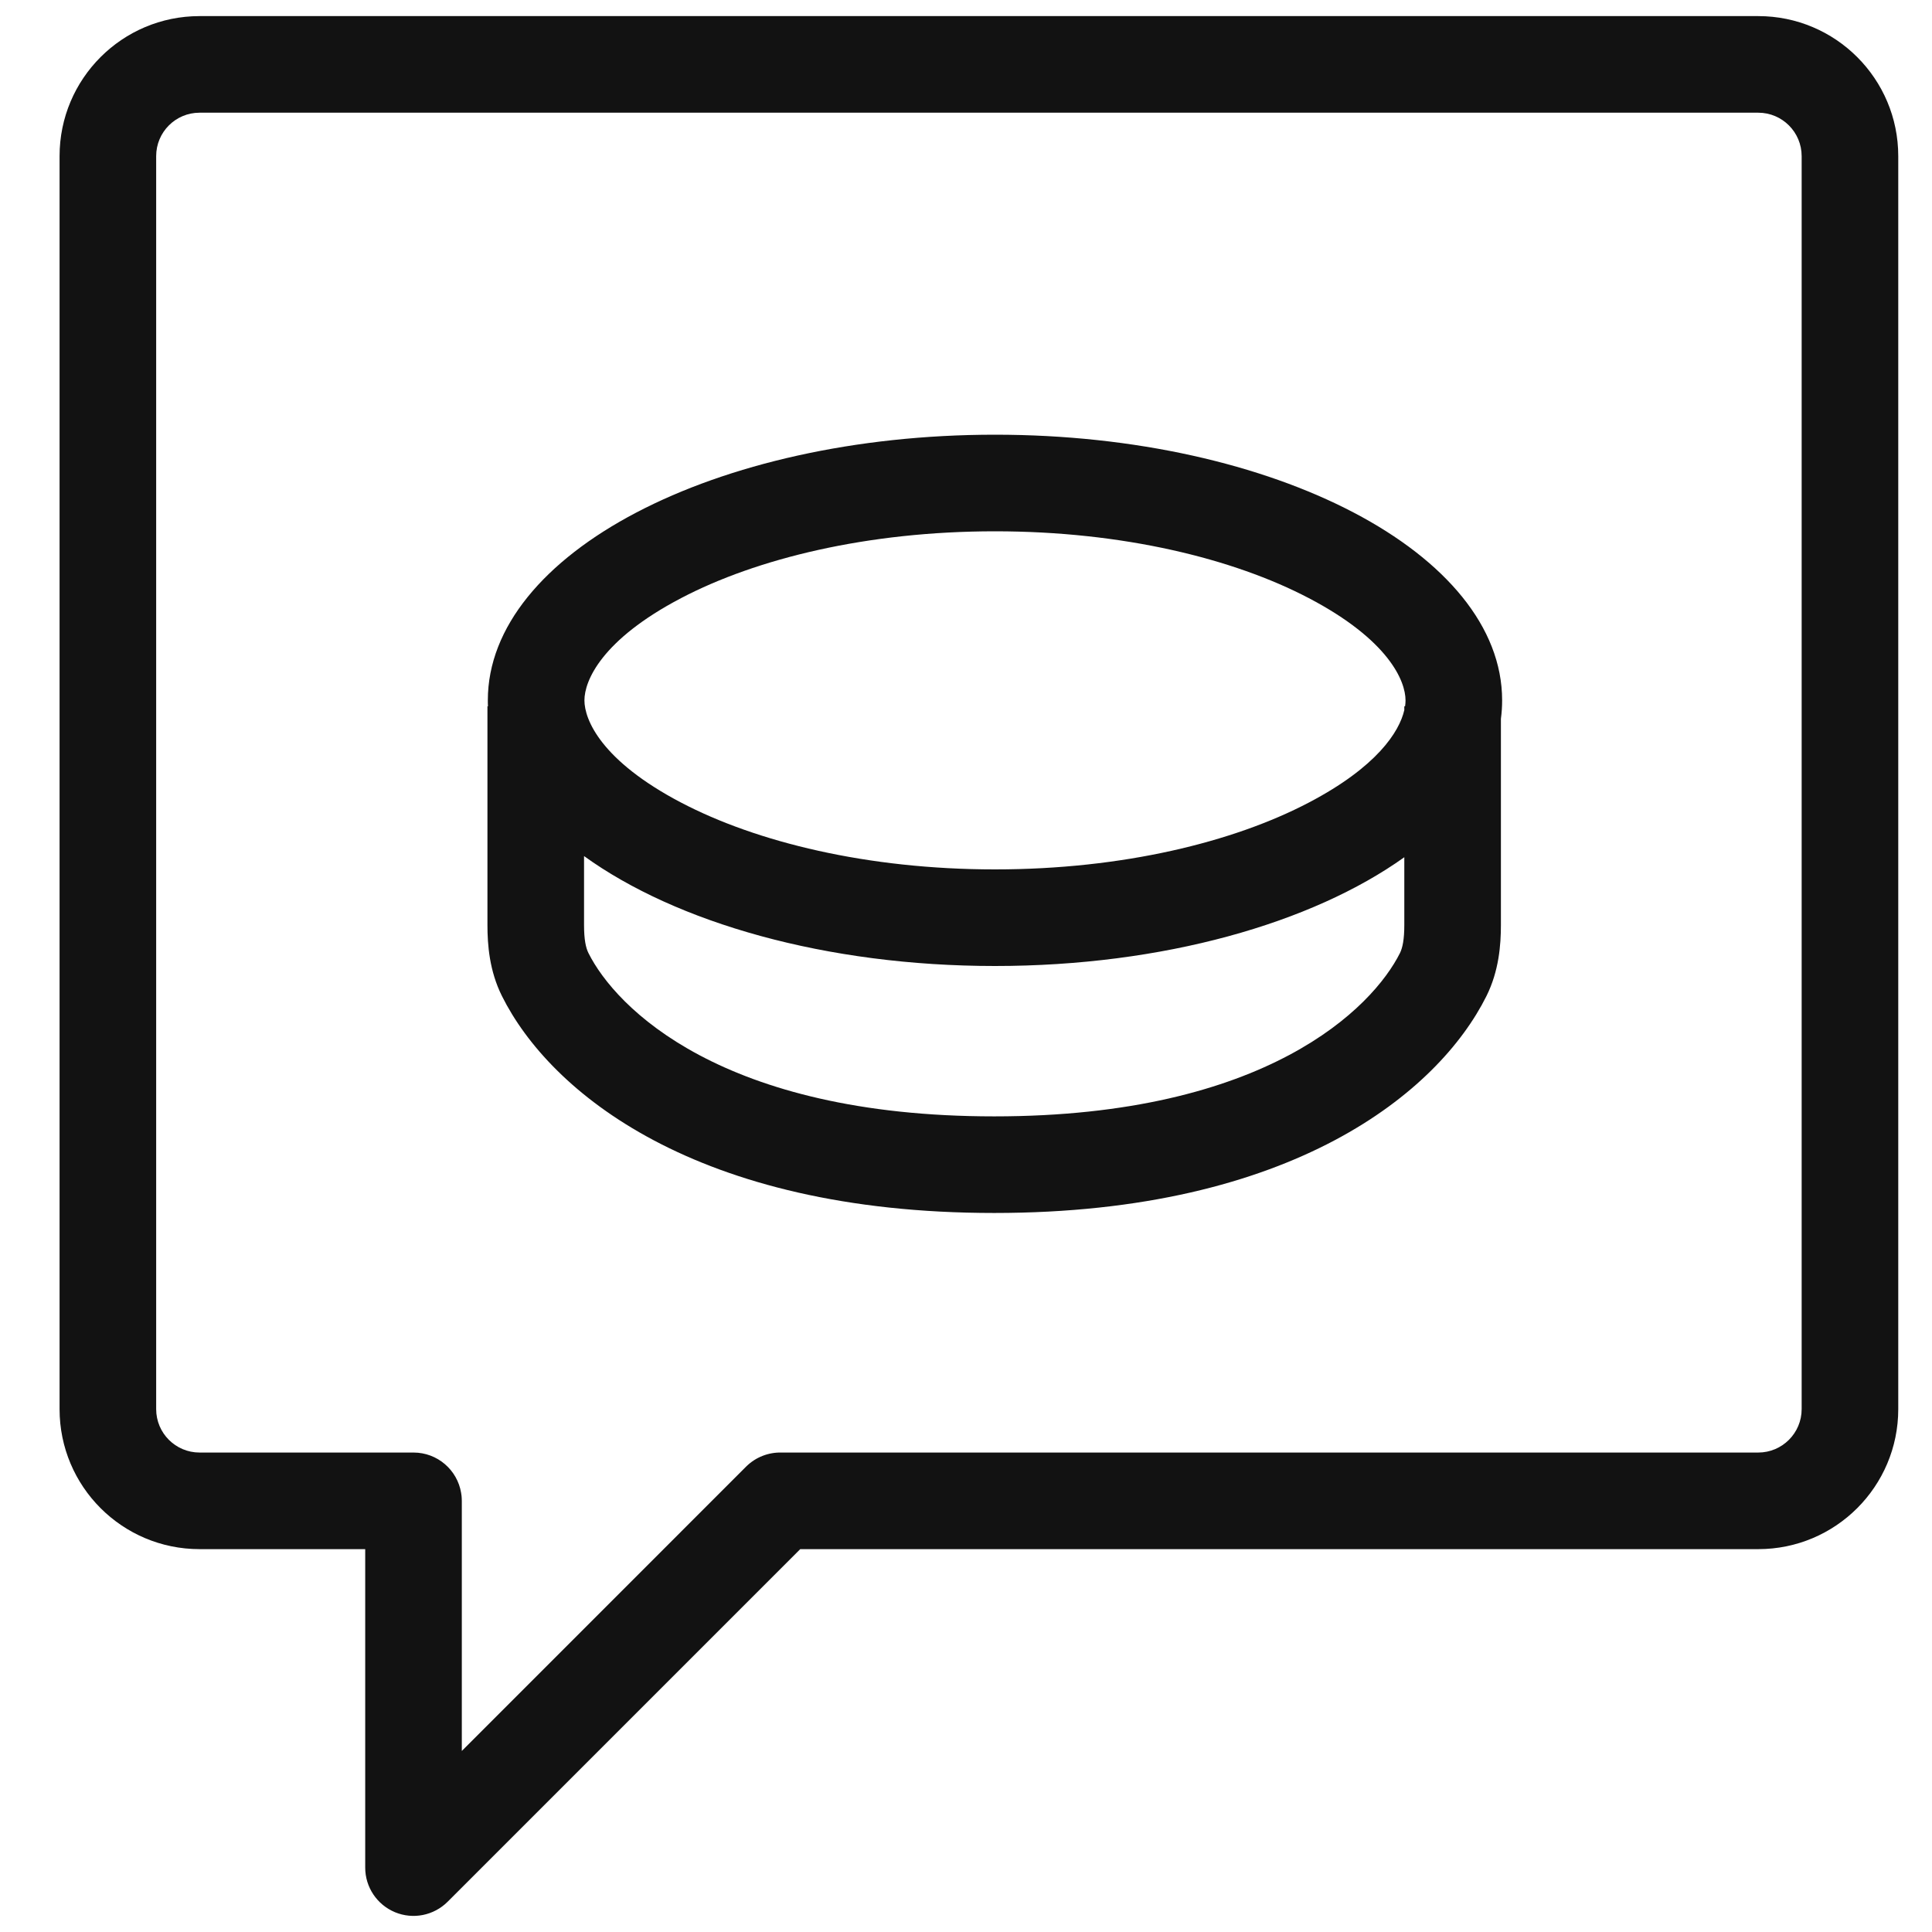 <svg width="30" height="30" viewBox="0 0 30 30" fill="none" xmlns="http://www.w3.org/2000/svg">
<path fill-rule="evenodd" clip-rule="evenodd" d="M2.425 2.424C2.425 2.052 2.726 1.75 3.099 1.75H27.302C27.674 1.75 27.976 2.052 27.976 2.424V21.881C27.976 22.253 27.674 22.555 27.302 22.555H12.136C11.937 22.55 11.737 22.623 11.585 22.774L7.171 27.189V23.312C7.171 23.31 7.171 23.308 7.171 23.305C7.171 23.279 7.169 23.254 7.167 23.228C7.165 23.212 7.163 23.196 7.16 23.18C7.101 22.825 6.792 22.555 6.421 22.555C6.414 22.555 6.407 22.555 6.4 22.555H3.099C2.726 22.555 2.425 22.253 2.425 21.881V2.424ZM5.671 24.055H3.099C1.898 24.055 0.925 23.082 0.925 21.881V2.424C0.925 1.223 1.898 0.25 3.099 0.25H27.302C28.502 0.25 29.476 1.223 29.476 2.424V21.881C29.476 23.082 28.502 24.055 27.302 24.055H12.426L6.951 29.53C6.736 29.745 6.414 29.809 6.134 29.693C5.853 29.576 5.671 29.303 5.671 29V24.055ZM21.806 11.026C21.729 11.361 21.384 11.907 20.322 12.463C19.152 13.076 17.432 13.5 15.45 13.5C13.468 13.5 11.747 13.076 10.577 12.463C9.336 11.813 9.075 11.176 9.075 10.875C9.075 10.574 9.336 9.937 10.577 9.287C11.747 8.674 13.468 8.25 15.45 8.25C17.432 8.25 19.152 8.674 20.322 9.287C21.563 9.937 21.825 10.574 21.825 10.875C21.825 10.903 21.823 10.933 21.818 10.967H21.806V11.026ZM21.806 13.311C20.373 14.335 18.06 15 15.45 15C12.825 15 10.5 14.327 9.069 13.293V14.364C9.069 14.587 9.096 14.716 9.137 14.798C9.559 15.644 11.207 17.335 15.438 17.335C19.668 17.335 21.316 15.644 21.739 14.798C21.779 14.716 21.806 14.587 21.806 14.364V13.311ZM23.306 11.161V14.364C23.306 14.671 23.276 15.076 23.081 15.468C22.339 16.954 20.073 18.835 15.438 18.835C10.802 18.835 8.536 16.954 7.795 15.468C7.599 15.076 7.569 14.671 7.569 14.364V10.967H7.577C7.575 10.936 7.575 10.906 7.575 10.875C7.575 8.597 11.101 6.75 15.45 6.75C19.799 6.75 23.325 8.597 23.325 10.875C23.325 10.971 23.319 11.066 23.306 11.161Z" fill="#121212"/>
</svg>
